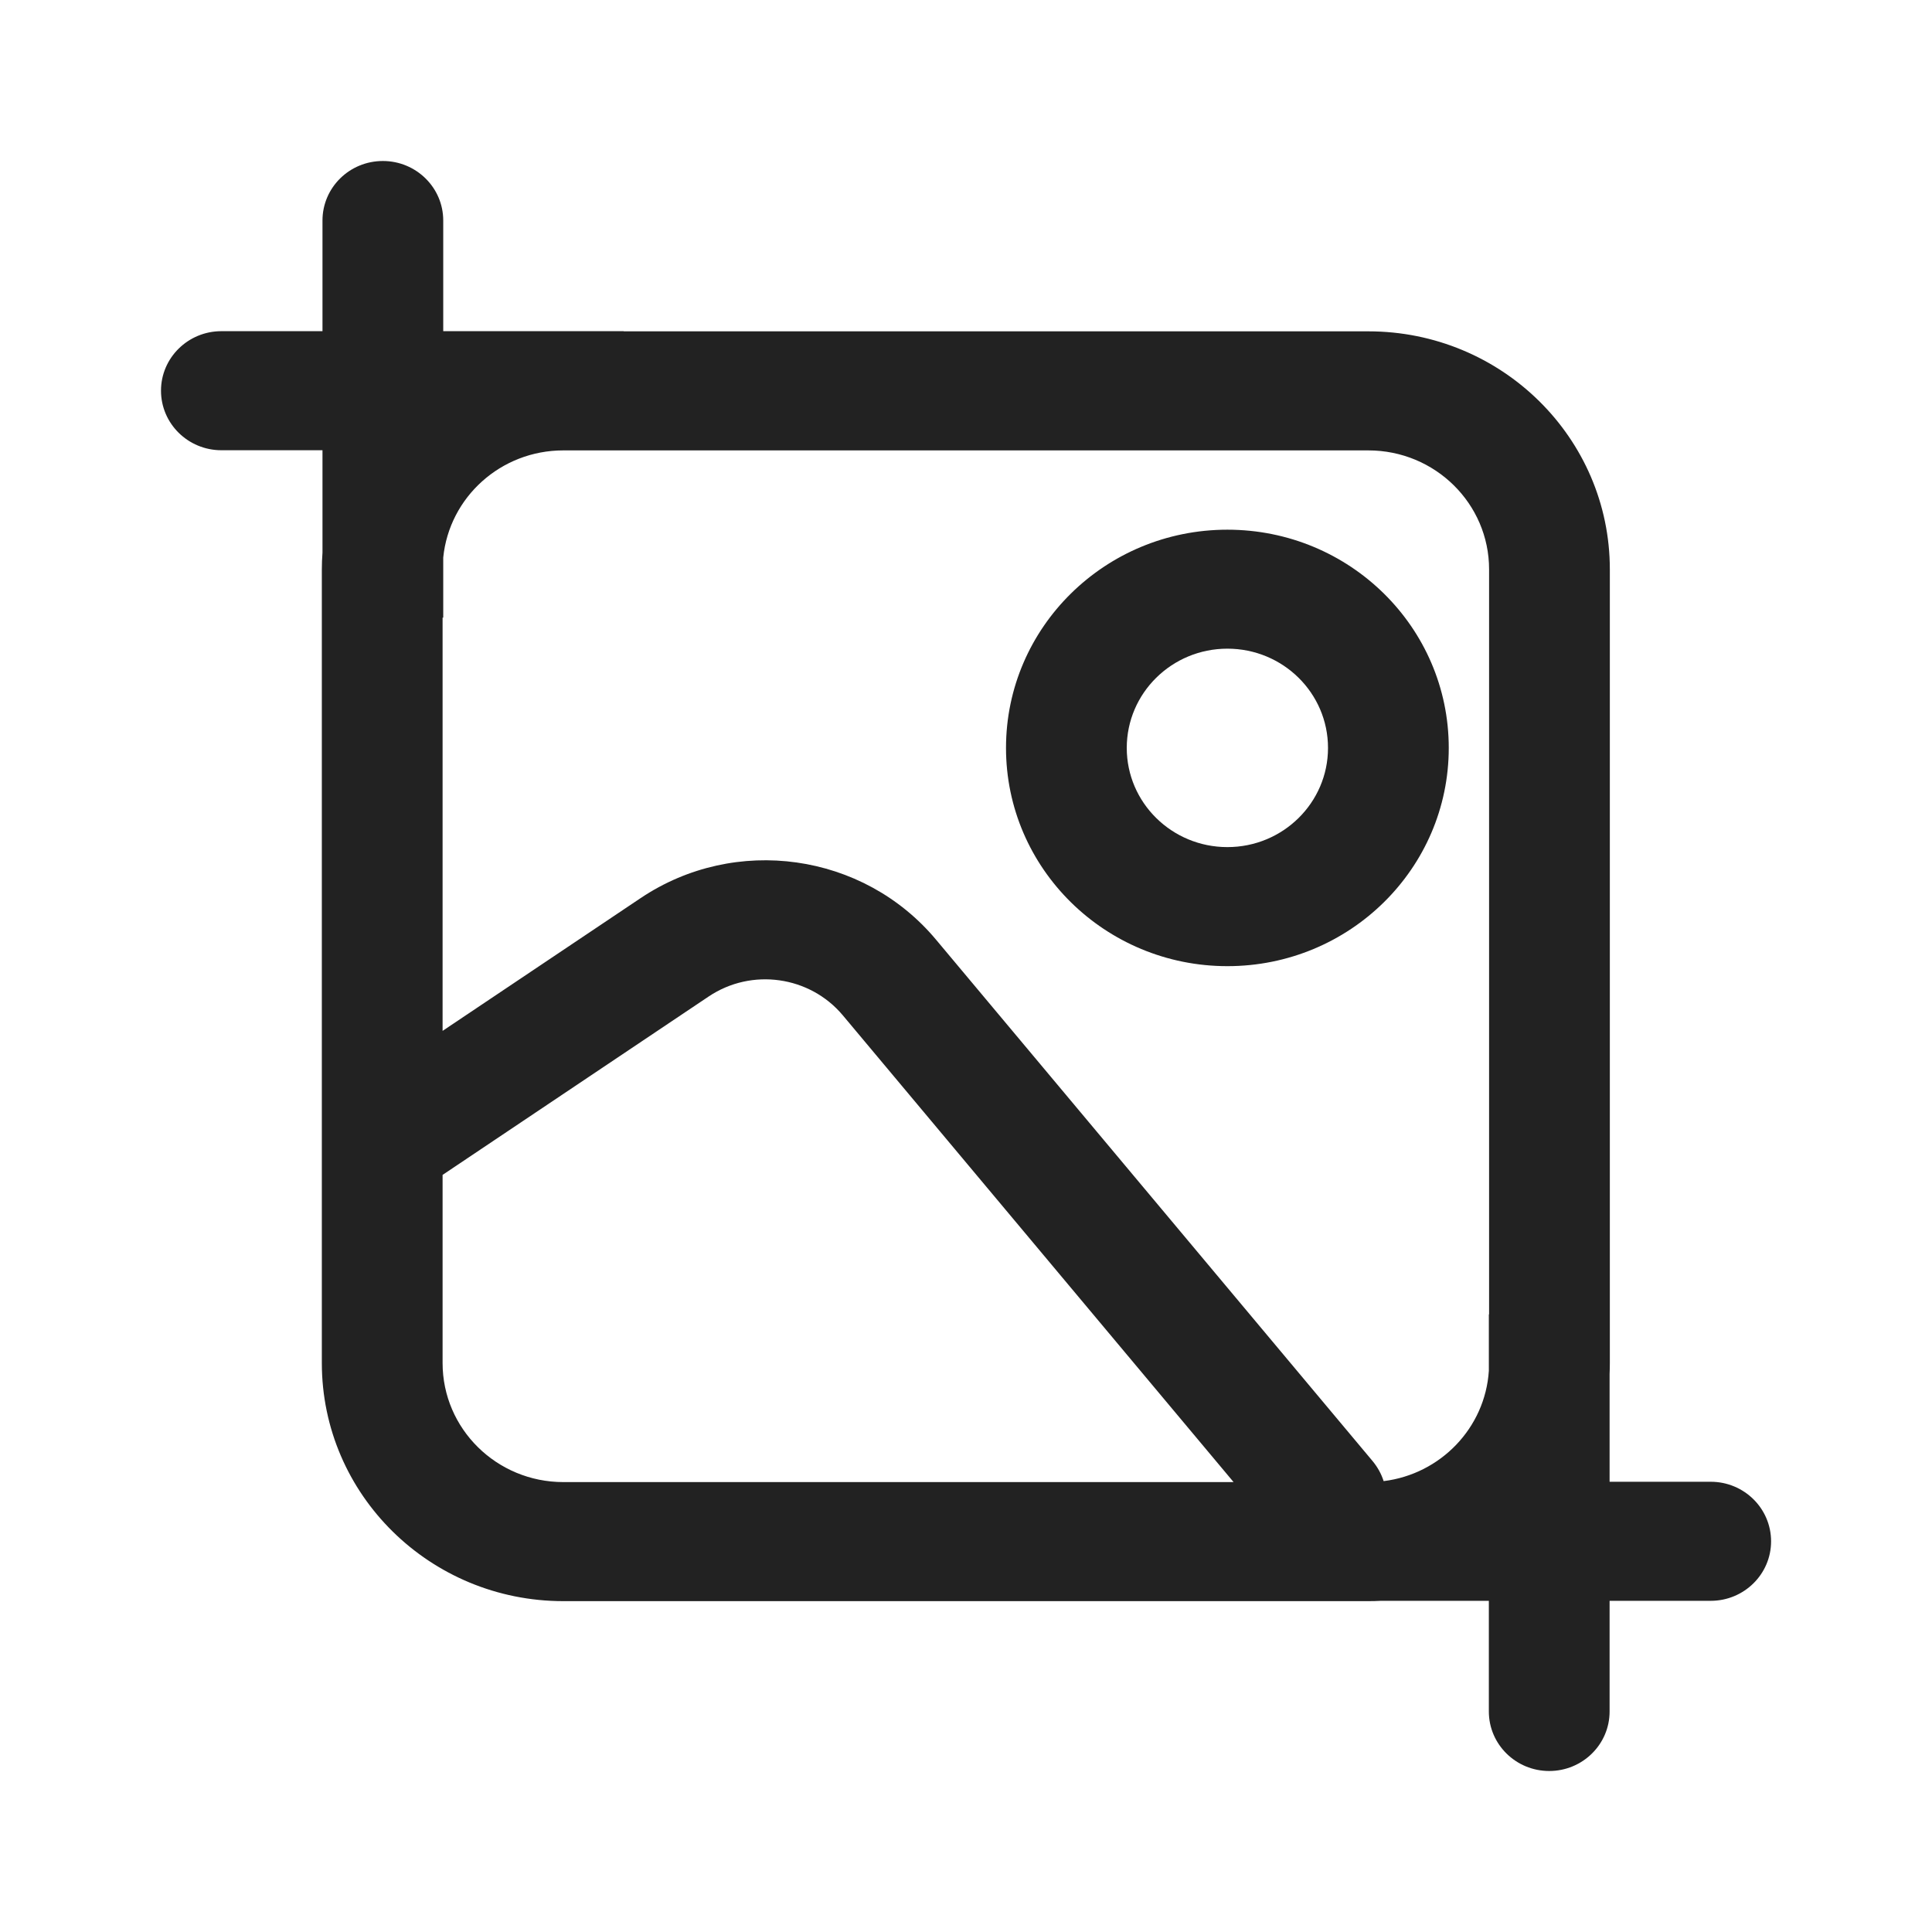 <svg width="24" height="24" viewBox="0 0 24 24" fill="none" xmlns="http://www.w3.org/2000/svg">
<path fill-rule="evenodd" clip-rule="evenodd" d="M5.506 4.114V2.739C5.506 2.331 5.17 2 4.756 2C4.341 2 4.006 2.331 4.006 2.739V4.114L2.75 4.114C2.336 4.114 2 4.445 2 4.853C2 5.262 2.336 5.593 2.75 5.593L4.006 5.593V6.864C4.001 6.933 3.998 7.003 3.998 7.073V12.003V16.932C3.998 18.566 5.341 19.89 6.998 19.89H11.998H16.998C17.05 19.89 17.102 19.889 17.153 19.886H18.495V21.261C18.495 21.669 18.831 22 19.245 22C19.659 22 19.995 21.669 19.995 21.261V19.886H21.251C21.665 19.886 22.001 19.555 22.001 19.147C22.001 18.738 21.665 18.407 21.251 18.407H19.995V17.069C19.997 17.023 19.998 16.978 19.998 16.932V12.003V7.073C19.998 5.44 18.655 4.116 16.998 4.116H11.998H7.748V4.114L5.506 4.114ZM18.498 16.328V12.003V7.073C18.498 6.257 17.827 5.595 16.998 5.595H11.998H6.998C6.22 5.595 5.581 6.178 5.506 6.926V7.672H5.498V12.003V12.806L7.959 11.156C9.134 10.369 10.723 10.592 11.627 11.672L17.05 18.149C17.114 18.226 17.16 18.311 17.188 18.399C17.895 18.312 18.449 17.738 18.495 17.029V16.328H18.498ZM15.324 18.411L10.47 12.613C10.059 12.123 9.337 12.021 8.803 12.379L5.498 14.595V16.932C5.498 17.749 6.17 18.411 6.998 18.411H11.998H15.324ZM15.247 8.058C14.557 8.058 13.997 8.61 13.997 9.291C13.997 9.971 14.557 10.523 15.247 10.523C15.938 10.523 16.497 9.971 16.497 9.291C16.497 8.61 15.938 8.058 15.247 8.058ZM12.497 9.291C12.497 7.793 13.729 6.58 15.247 6.58C16.766 6.58 17.997 7.793 17.997 9.291C17.997 10.788 16.766 12.002 15.247 12.002C13.729 12.002 12.497 10.788 12.497 9.291Z" fill="#222222"/>
</svg>
